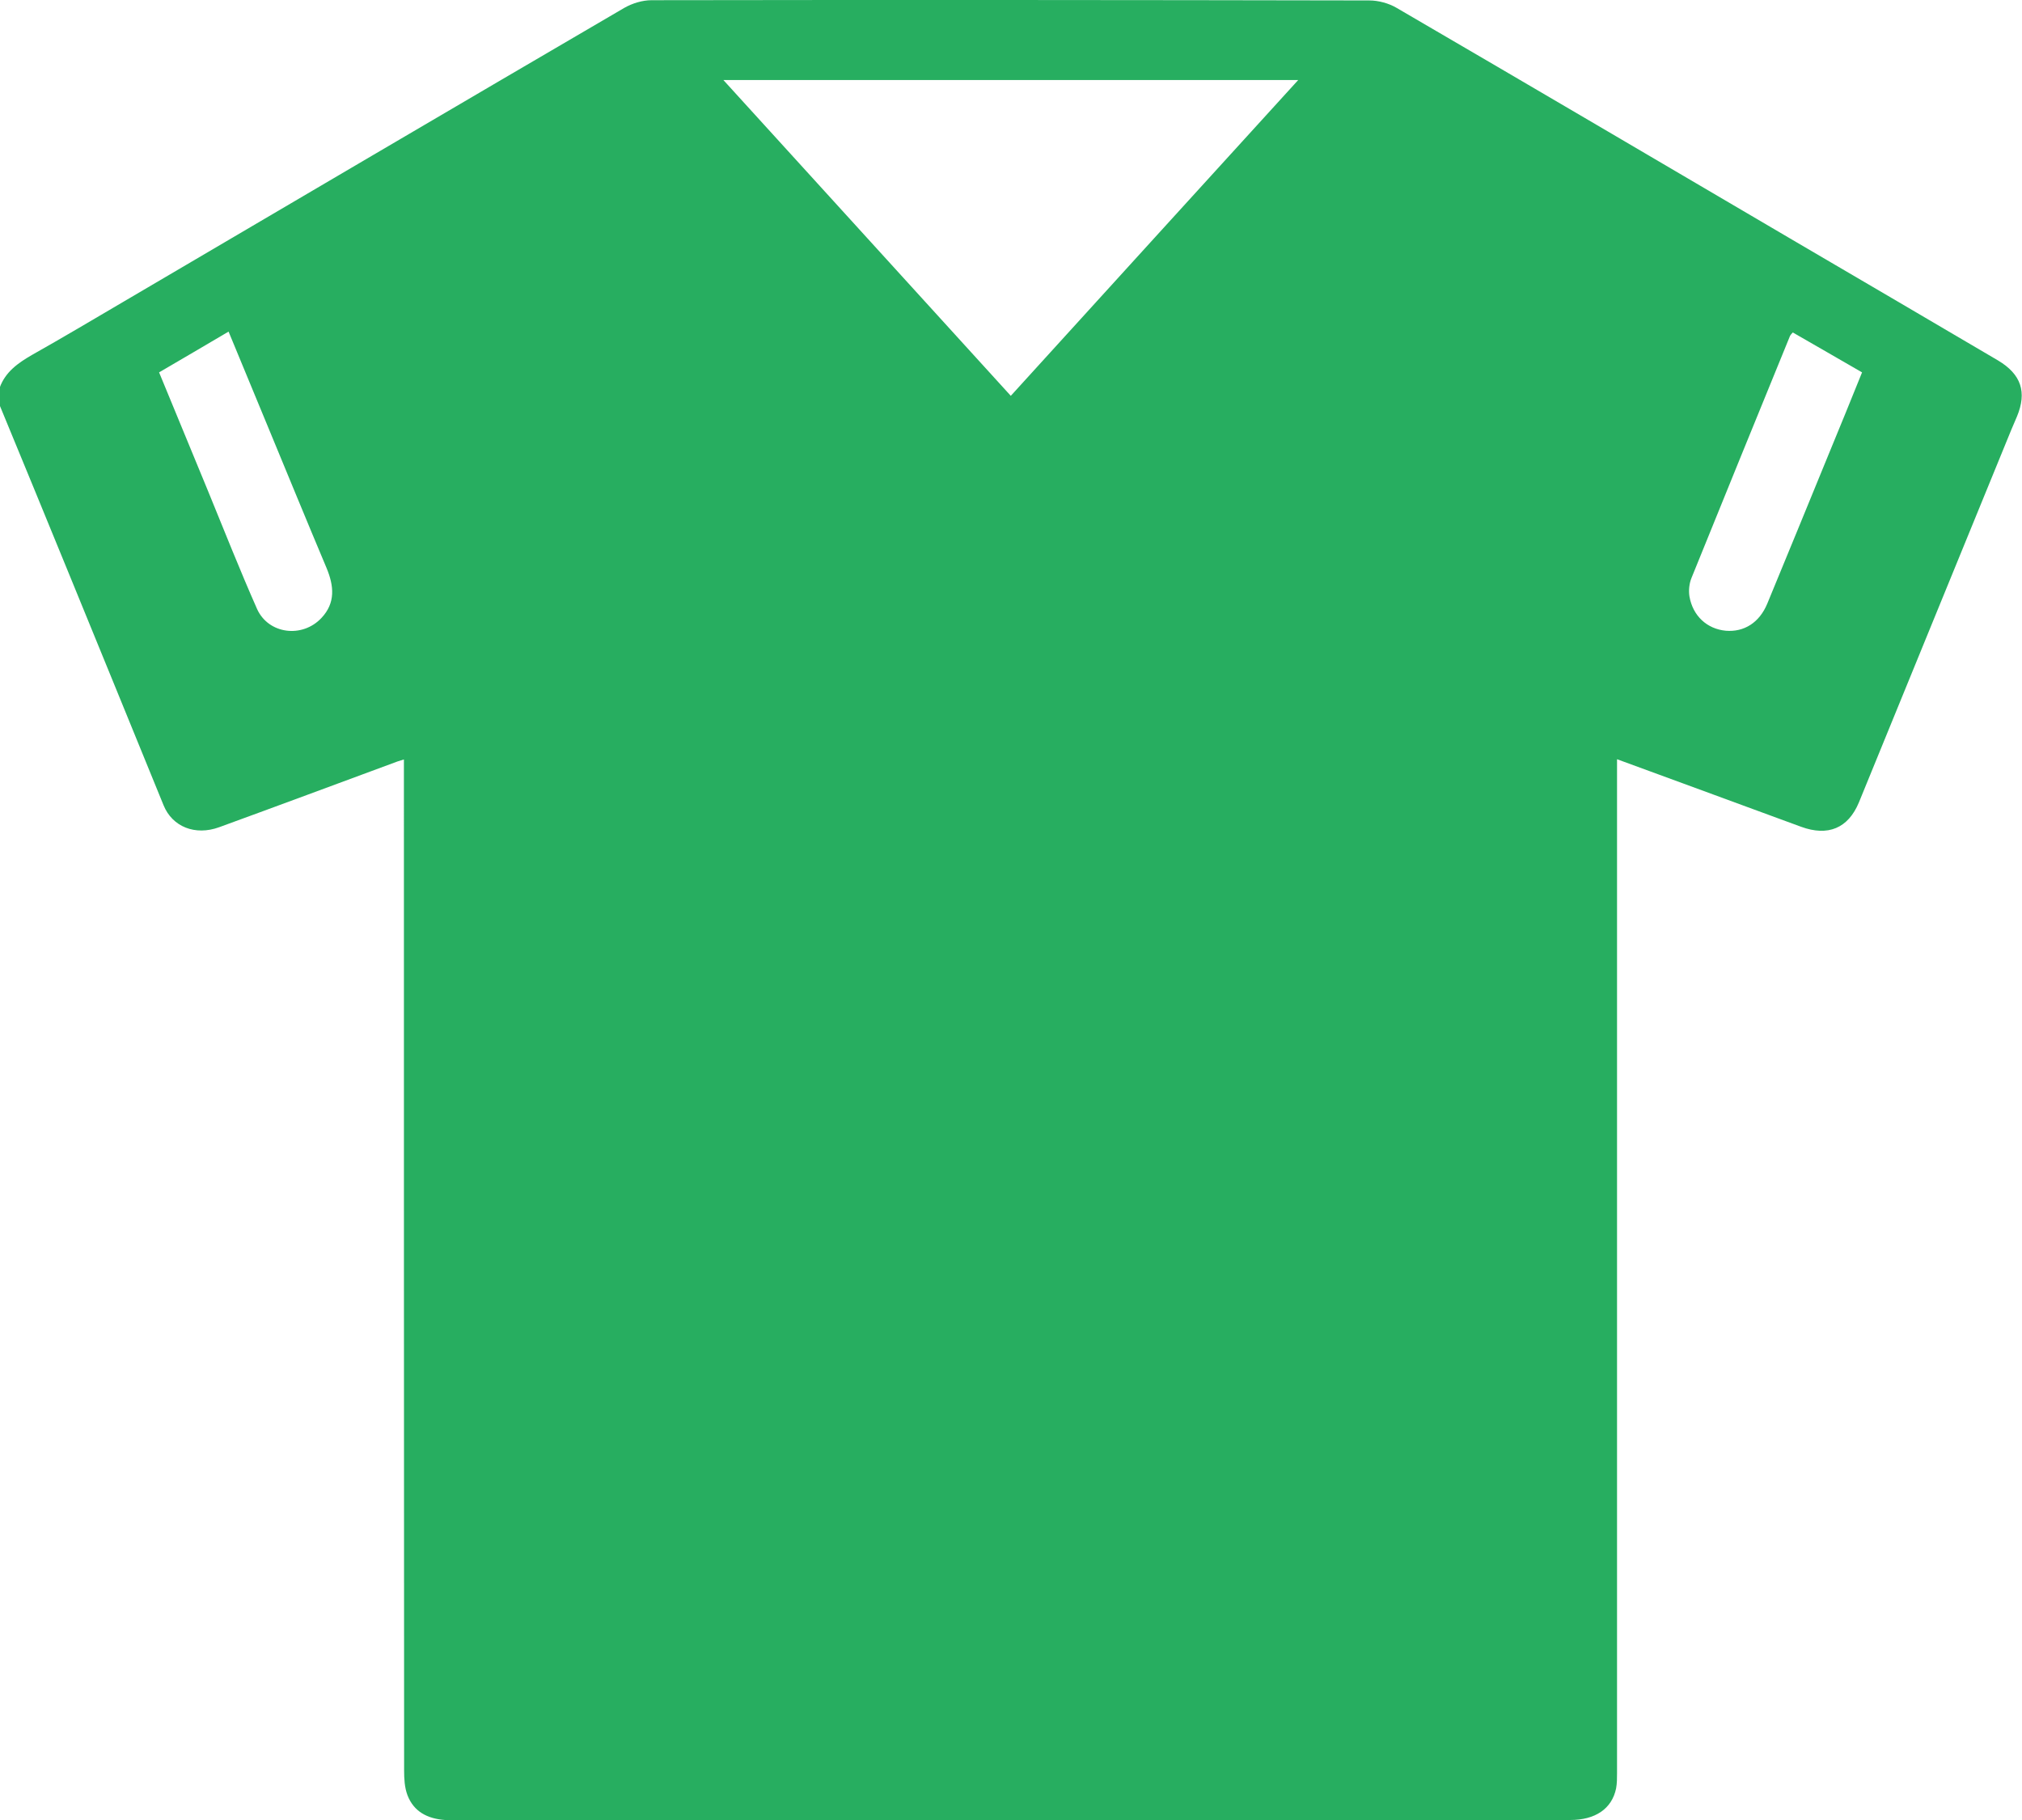 <svg width="50" height="45" viewBox="0 0 50 45" fill="none" xmlns="http://www.w3.org/2000/svg">
<path id="Vector" d="M49.41 8.914C47.752 7.938 46.095 6.968 44.437 5.997C41.139 4.061 37.84 2.12 34.536 0.195C34.342 0.081 34.087 0.011 33.86 0.011C27.944 6.5082e-07 22.029 -0.005 16.114 0.005C15.886 0.005 15.637 0.081 15.437 0.195C11.307 2.608 7.177 5.037 3.052 7.461C2.304 7.9 1.556 8.345 0.796 8.773C0.447 8.974 0.131 9.196 -0.008 9.587C-0.008 9.733 -0.008 9.874 -0.008 10.021C0.563 11.403 1.134 12.791 1.7 14.174C2.487 16.088 3.263 18.002 4.045 19.911C4.261 20.442 4.826 20.67 5.42 20.453C6.894 19.916 8.363 19.369 9.833 18.826C9.866 18.816 9.899 18.805 9.988 18.778C9.988 18.919 9.988 19.038 9.988 19.157C9.988 27.361 9.988 35.571 9.993 43.775C9.993 43.981 10.004 44.197 10.076 44.387C10.232 44.794 10.57 44.968 11.002 45C11.058 45.005 11.113 45 11.169 45C20.388 45 29.607 45 38.827 45C39.448 45 39.858 44.724 39.963 44.219C39.986 44.094 39.986 43.97 39.986 43.84C39.986 39.48 39.986 35.126 39.986 30.766C39.986 26.868 39.986 22.969 39.986 19.076C39.986 18.989 39.986 18.902 39.986 18.772C40.551 18.978 41.083 19.173 41.615 19.369C42.591 19.727 43.561 20.084 44.537 20.442C45.202 20.686 45.701 20.48 45.967 19.84C47.226 16.766 48.479 13.691 49.737 10.622C49.782 10.514 49.831 10.405 49.876 10.297C50.125 9.695 49.981 9.256 49.41 8.914ZM7.948 15.28C7.476 15.784 6.639 15.681 6.357 15.058C5.93 14.093 5.542 13.111 5.142 12.135C4.743 11.17 4.344 10.205 3.934 9.207C4.516 8.866 5.076 8.54 5.652 8.199C5.98 8.996 6.296 9.755 6.612 10.519C7.099 11.696 7.582 12.873 8.075 14.044C8.258 14.483 8.302 14.906 7.948 15.28ZM32.102 1.979C29.724 4.587 27.373 7.174 24.995 9.787C22.628 7.185 20.272 4.598 17.888 1.979C22.633 1.979 27.346 1.979 32.102 1.979ZM45.202 11.273C44.703 12.493 44.204 13.708 43.7 14.928C43.506 15.394 43.129 15.633 42.674 15.595C42.214 15.551 41.859 15.231 41.776 14.743C41.754 14.597 41.771 14.429 41.826 14.293C42.636 12.292 43.45 10.297 44.265 8.302C44.276 8.28 44.299 8.258 44.332 8.22C44.892 8.54 45.452 8.866 46.045 9.207C45.762 9.907 45.485 10.59 45.202 11.273Z" fill="#27AE60"/>
</svg>
